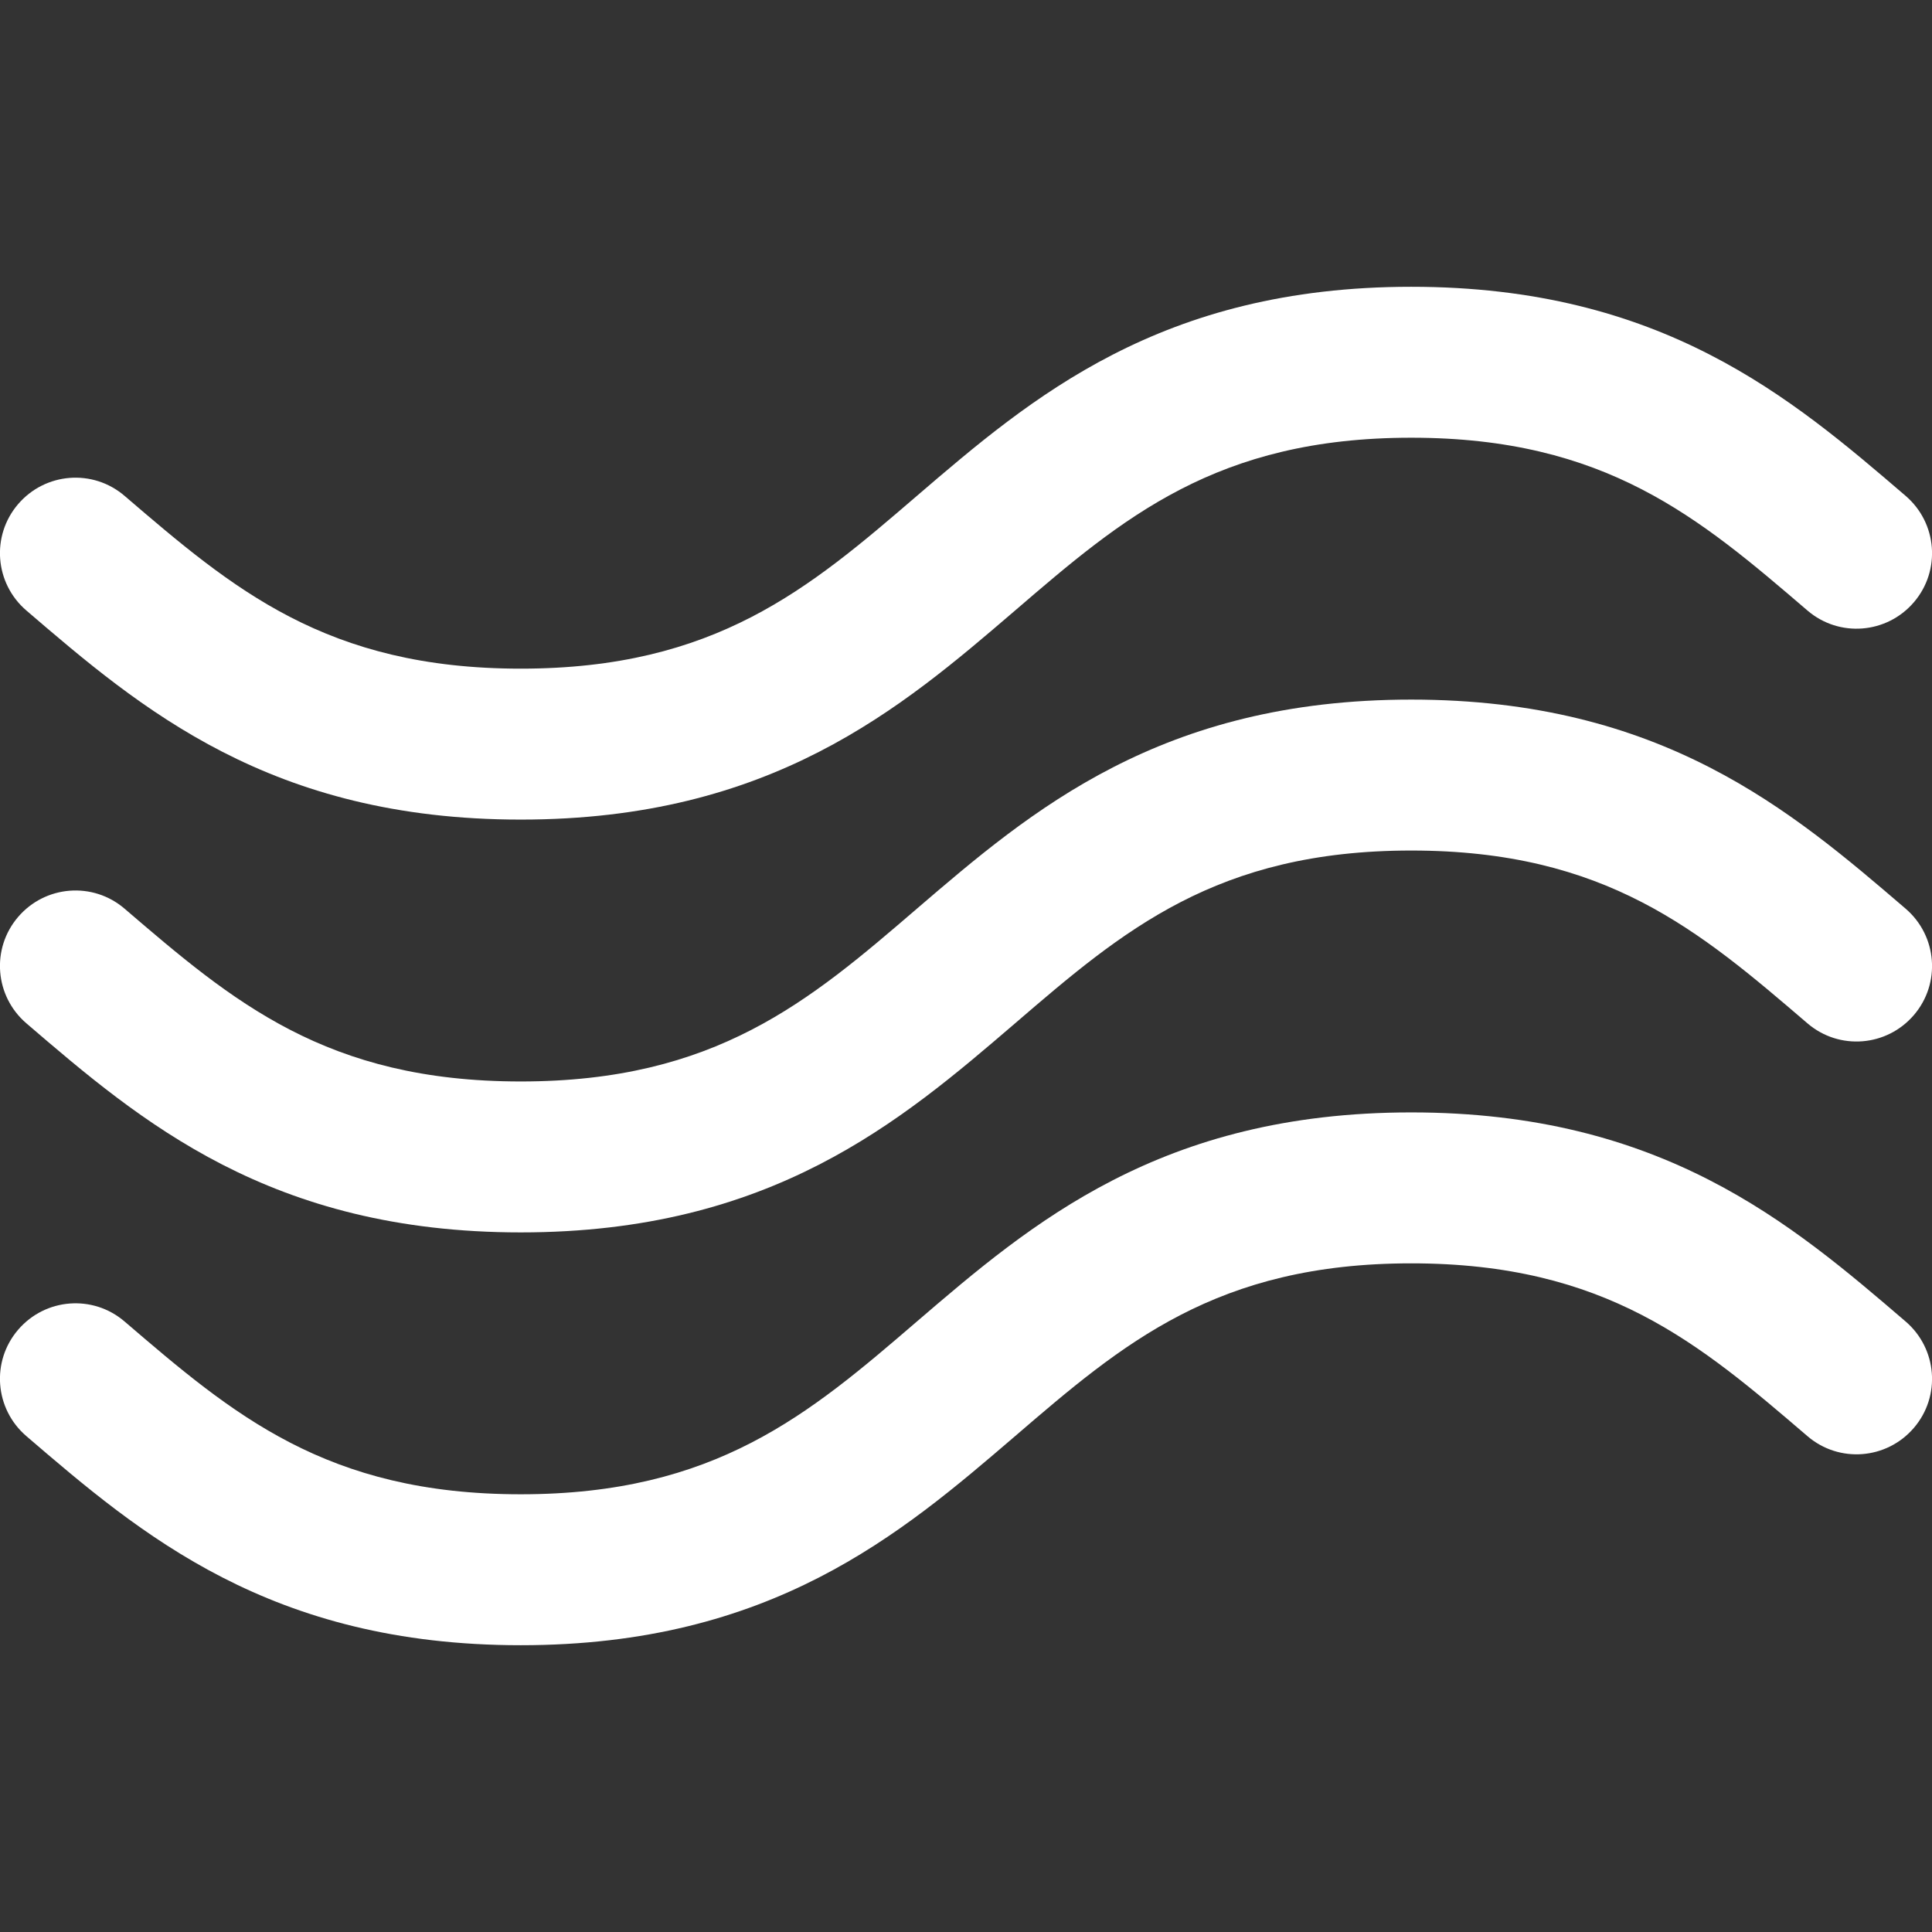 <?xml version="1.0" encoding="utf-8"?>
<!-- Generator: Adobe Illustrator 23.0.1, SVG Export Plug-In . SVG Version: 6.00 Build 0)  -->
<svg version="1.1" id="Capa_1" xmlns="http://www.w3.org/2000/svg" xmlns:xlink="http://www.w3.org/1999/xlink" x="0px" y="0px"
	 viewBox="0 0 512 512" style="enable-background:new 0 0 512 512;" xml:space="preserve">
<rect x="0" y="0" width="512" height="512" fill="#333333" stroke="none"/>
<style type="text/css">
	.st0{fill:#FFFFFF;}
</style>
<g>
	<g>
		<g>
			<path class="st0" d="M7,271.2c30.3,26,64.6,55.4,131,55.4c66.4,0,100.7-29.4,131-55.4c28.6-24.6,53.4-45.8,105-45.8
				c51.6,0,76.3,21.2,105,45.8c8.4,7.2,21,6.2,28.2-2.2c7.2-8.4,6.2-21-2.2-28.2c-30.3-26-64.6-55.4-131-55.4s-100.7,29.4-131,55.4
				c-28.6,24.6-53.4,45.8-105,45.8c-51.6,0-76.3-21.2-105-45.8c-8.4-7.2-21-6.2-28.2,2.2C-2.4,251.4-1.4,264,7,271.2z"/>
			<path class="st0" d="M7,161.8c30.3,26,64.6,55.4,131,55.4c66.4,0,100.7-29.4,131-55.4c28.6-24.6,53.4-45.8,105-45.8
				c51.6,0,76.3,21.2,105,45.8c8.4,7.2,21,6.2,28.2-2.2c7.2-8.4,6.2-21-2.2-28.2c-30.3-26-64.6-55.4-131-55.4
				c-66.4,0-100.7,29.4-131,55.4c-28.6,24.6-53.4,45.8-105,45.8c-51.6,0-76.3-21.2-105-45.8c-8.4-7.2-21-6.2-28.2,2.2
				C-2.4,142-1.4,154.6,7,161.8z"/>
			<path class="st0" d="M505,350.2c-30.3-26-64.6-55.4-131-55.4s-100.7,29.4-131,55.4c-28.6,24.6-53.4,45.8-105,45.8
				c-51.6,0-76.3-21.2-105-45.8l0,0c-8.4-7.2-21-6.2-28.2,2.2c-7.2,8.4-6.2,21,2.2,28.2c30.3,26,64.6,55.4,131,55.4
				c66.4,0,100.7-29.4,131-55.4c28.6-24.6,53.4-45.8,105-45.8c51.6,0,76.3,21.2,105,45.8c8.4,7.2,21,6.2,28.2-2.2
				C514.4,370,513.4,357.4,505,350.2z"/>
		</g>
	</g>
</g>
</svg>

